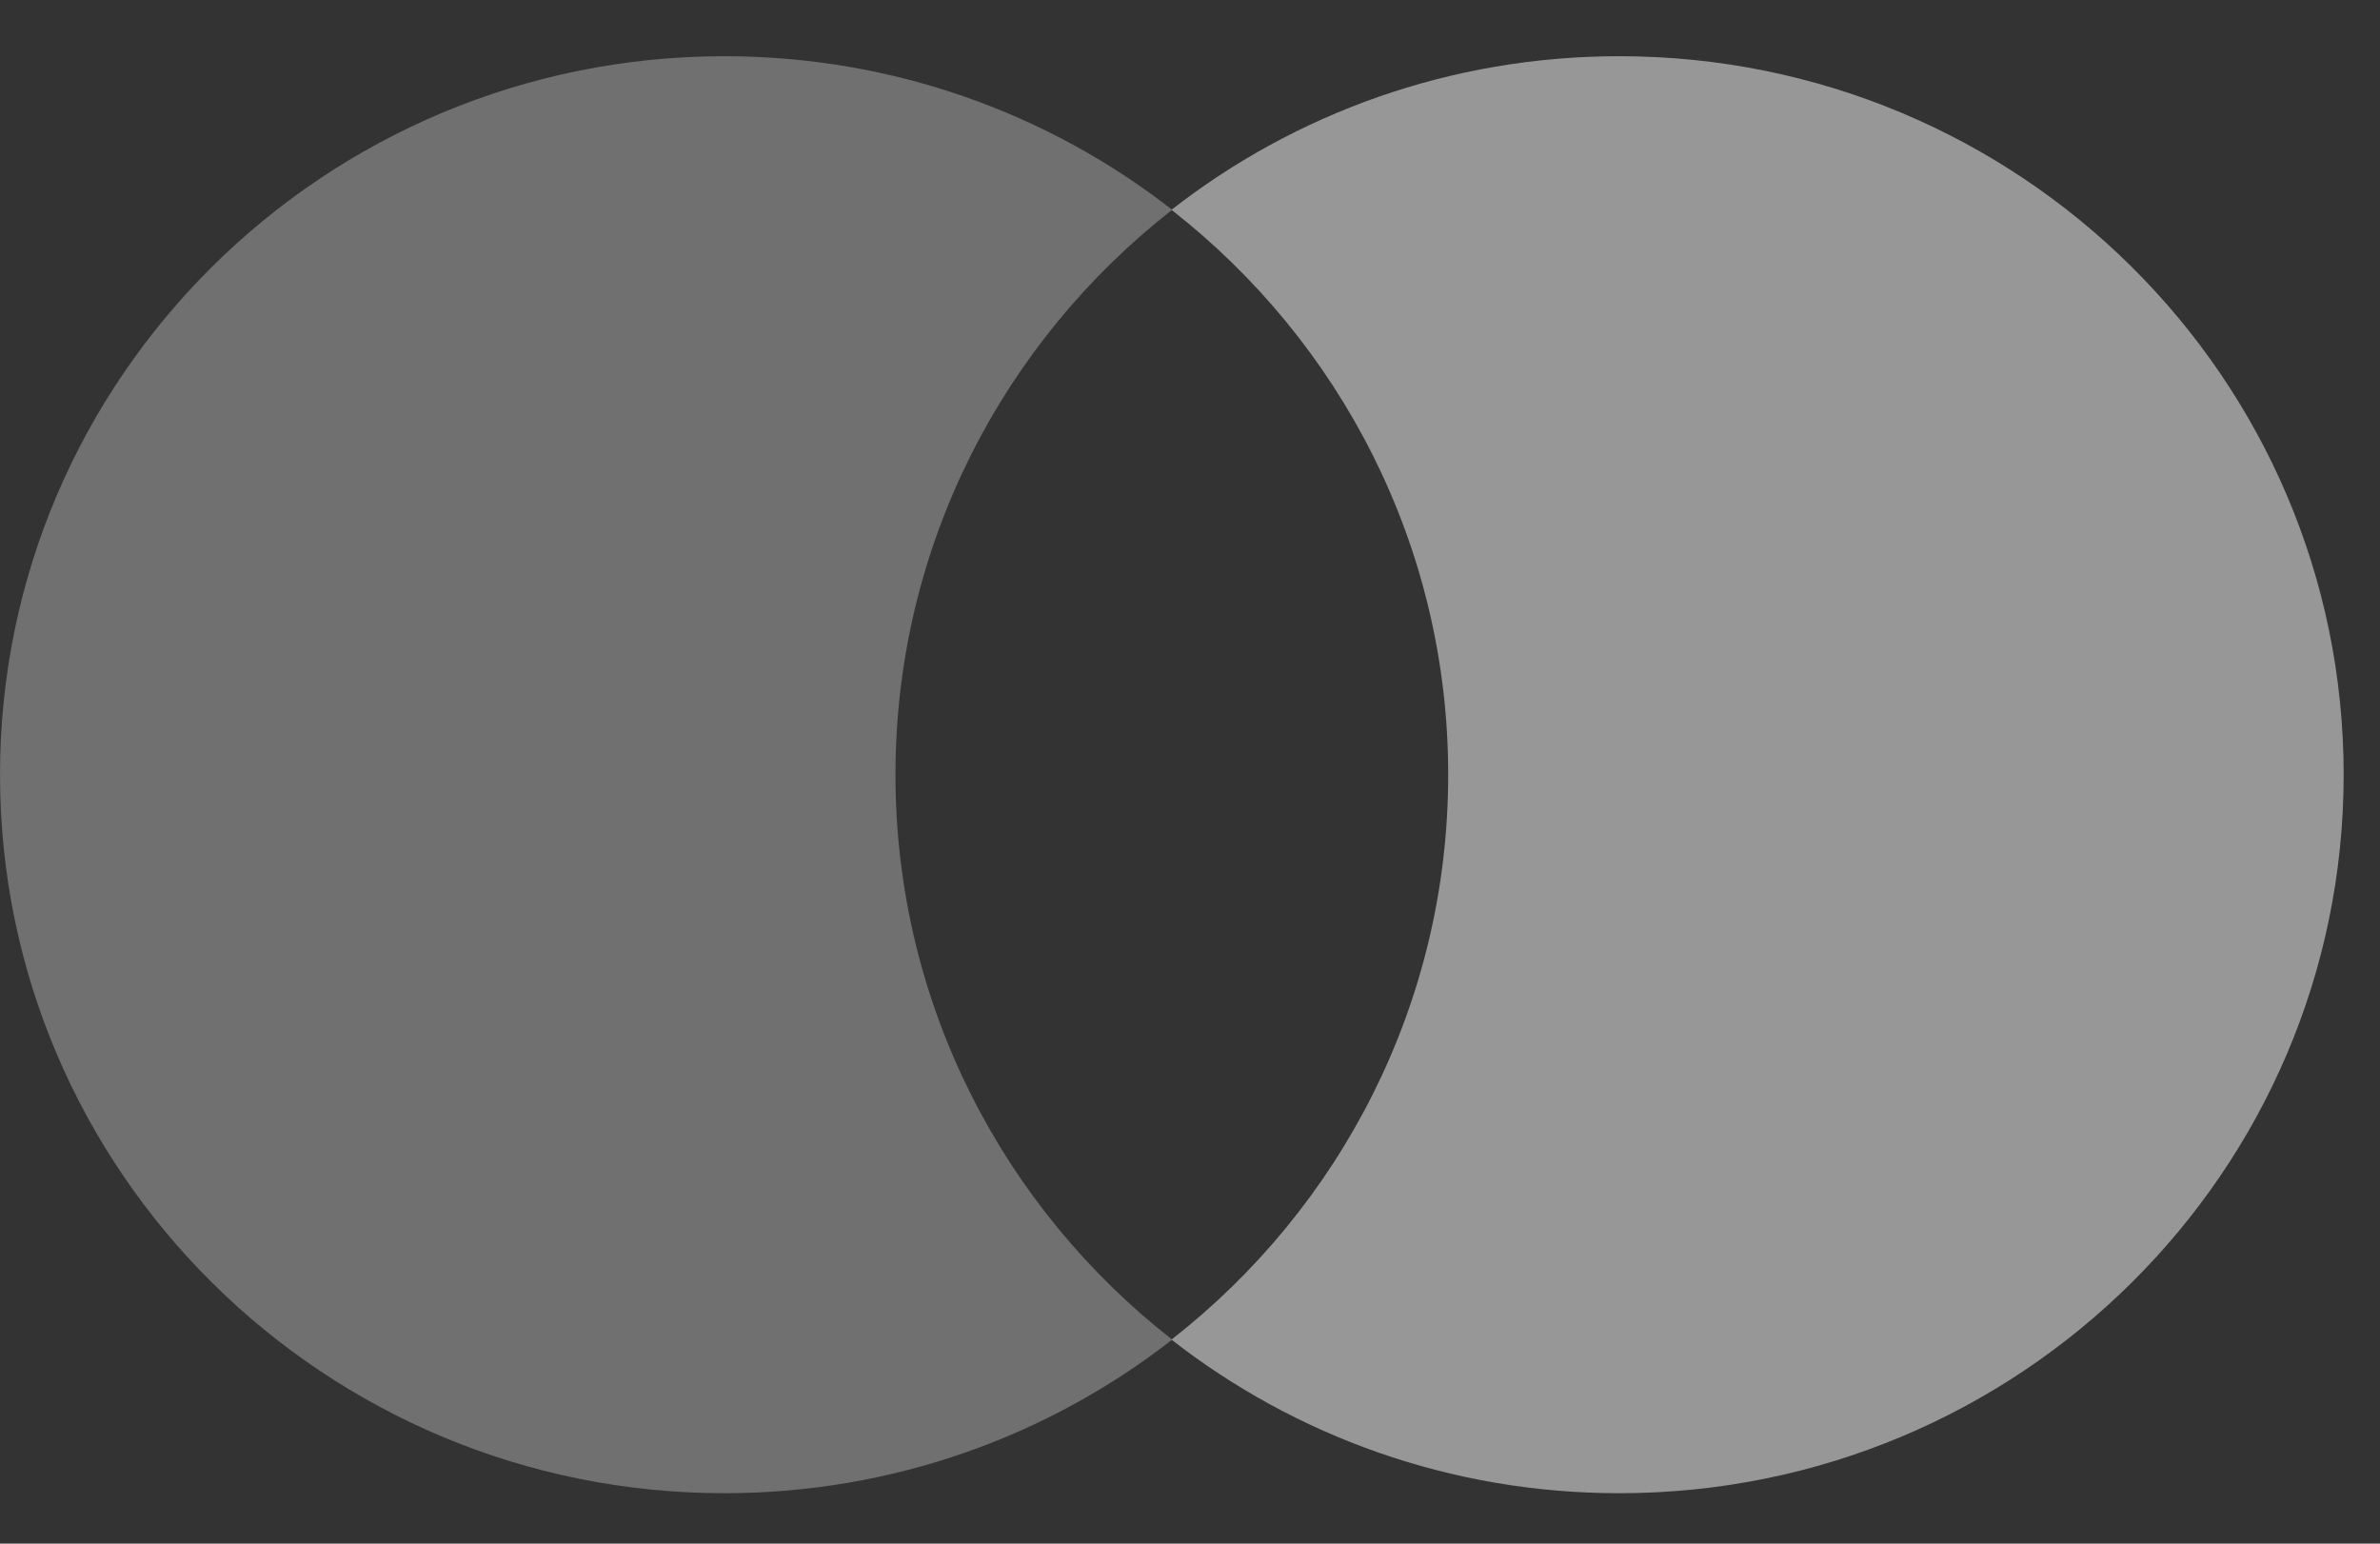 <svg width="37" height="24" viewBox="0 0 37 24" fill="none" xmlns="http://www.w3.org/2000/svg">
  <rect x="0" y="0" width="37" height="24" fill="#333333" stroke="none"/>
  <g opacity="0.5">
    <path opacity="0.6" d="M13.921 12.045C13.921 8.482 15.603 5.308 18.223 3.262C16.307 1.767 13.889 0.874 11.262 0.874C5.042 0.874 0 5.875 0 12.045C0 18.215 5.042 23.216 11.262 23.216C13.889 23.216 16.307 22.323 18.223 20.828C15.603 18.782 13.921 15.608 13.921 12.045Z" fill="#FCFCFC" />
    <path d="M36.435 12.045C36.435 18.215 31.393 23.216 25.173 23.216C22.546 23.216 20.128 22.323 18.212 20.828C20.832 18.782 22.514 15.608 22.514 12.045C22.514 8.482 20.832 5.308 18.212 3.262C20.128 1.767 22.546 0.874 25.173 0.874C31.393 0.874 36.435 5.875 36.435 12.045Z" fill="#FCFCFC" />
  </g>
</svg>